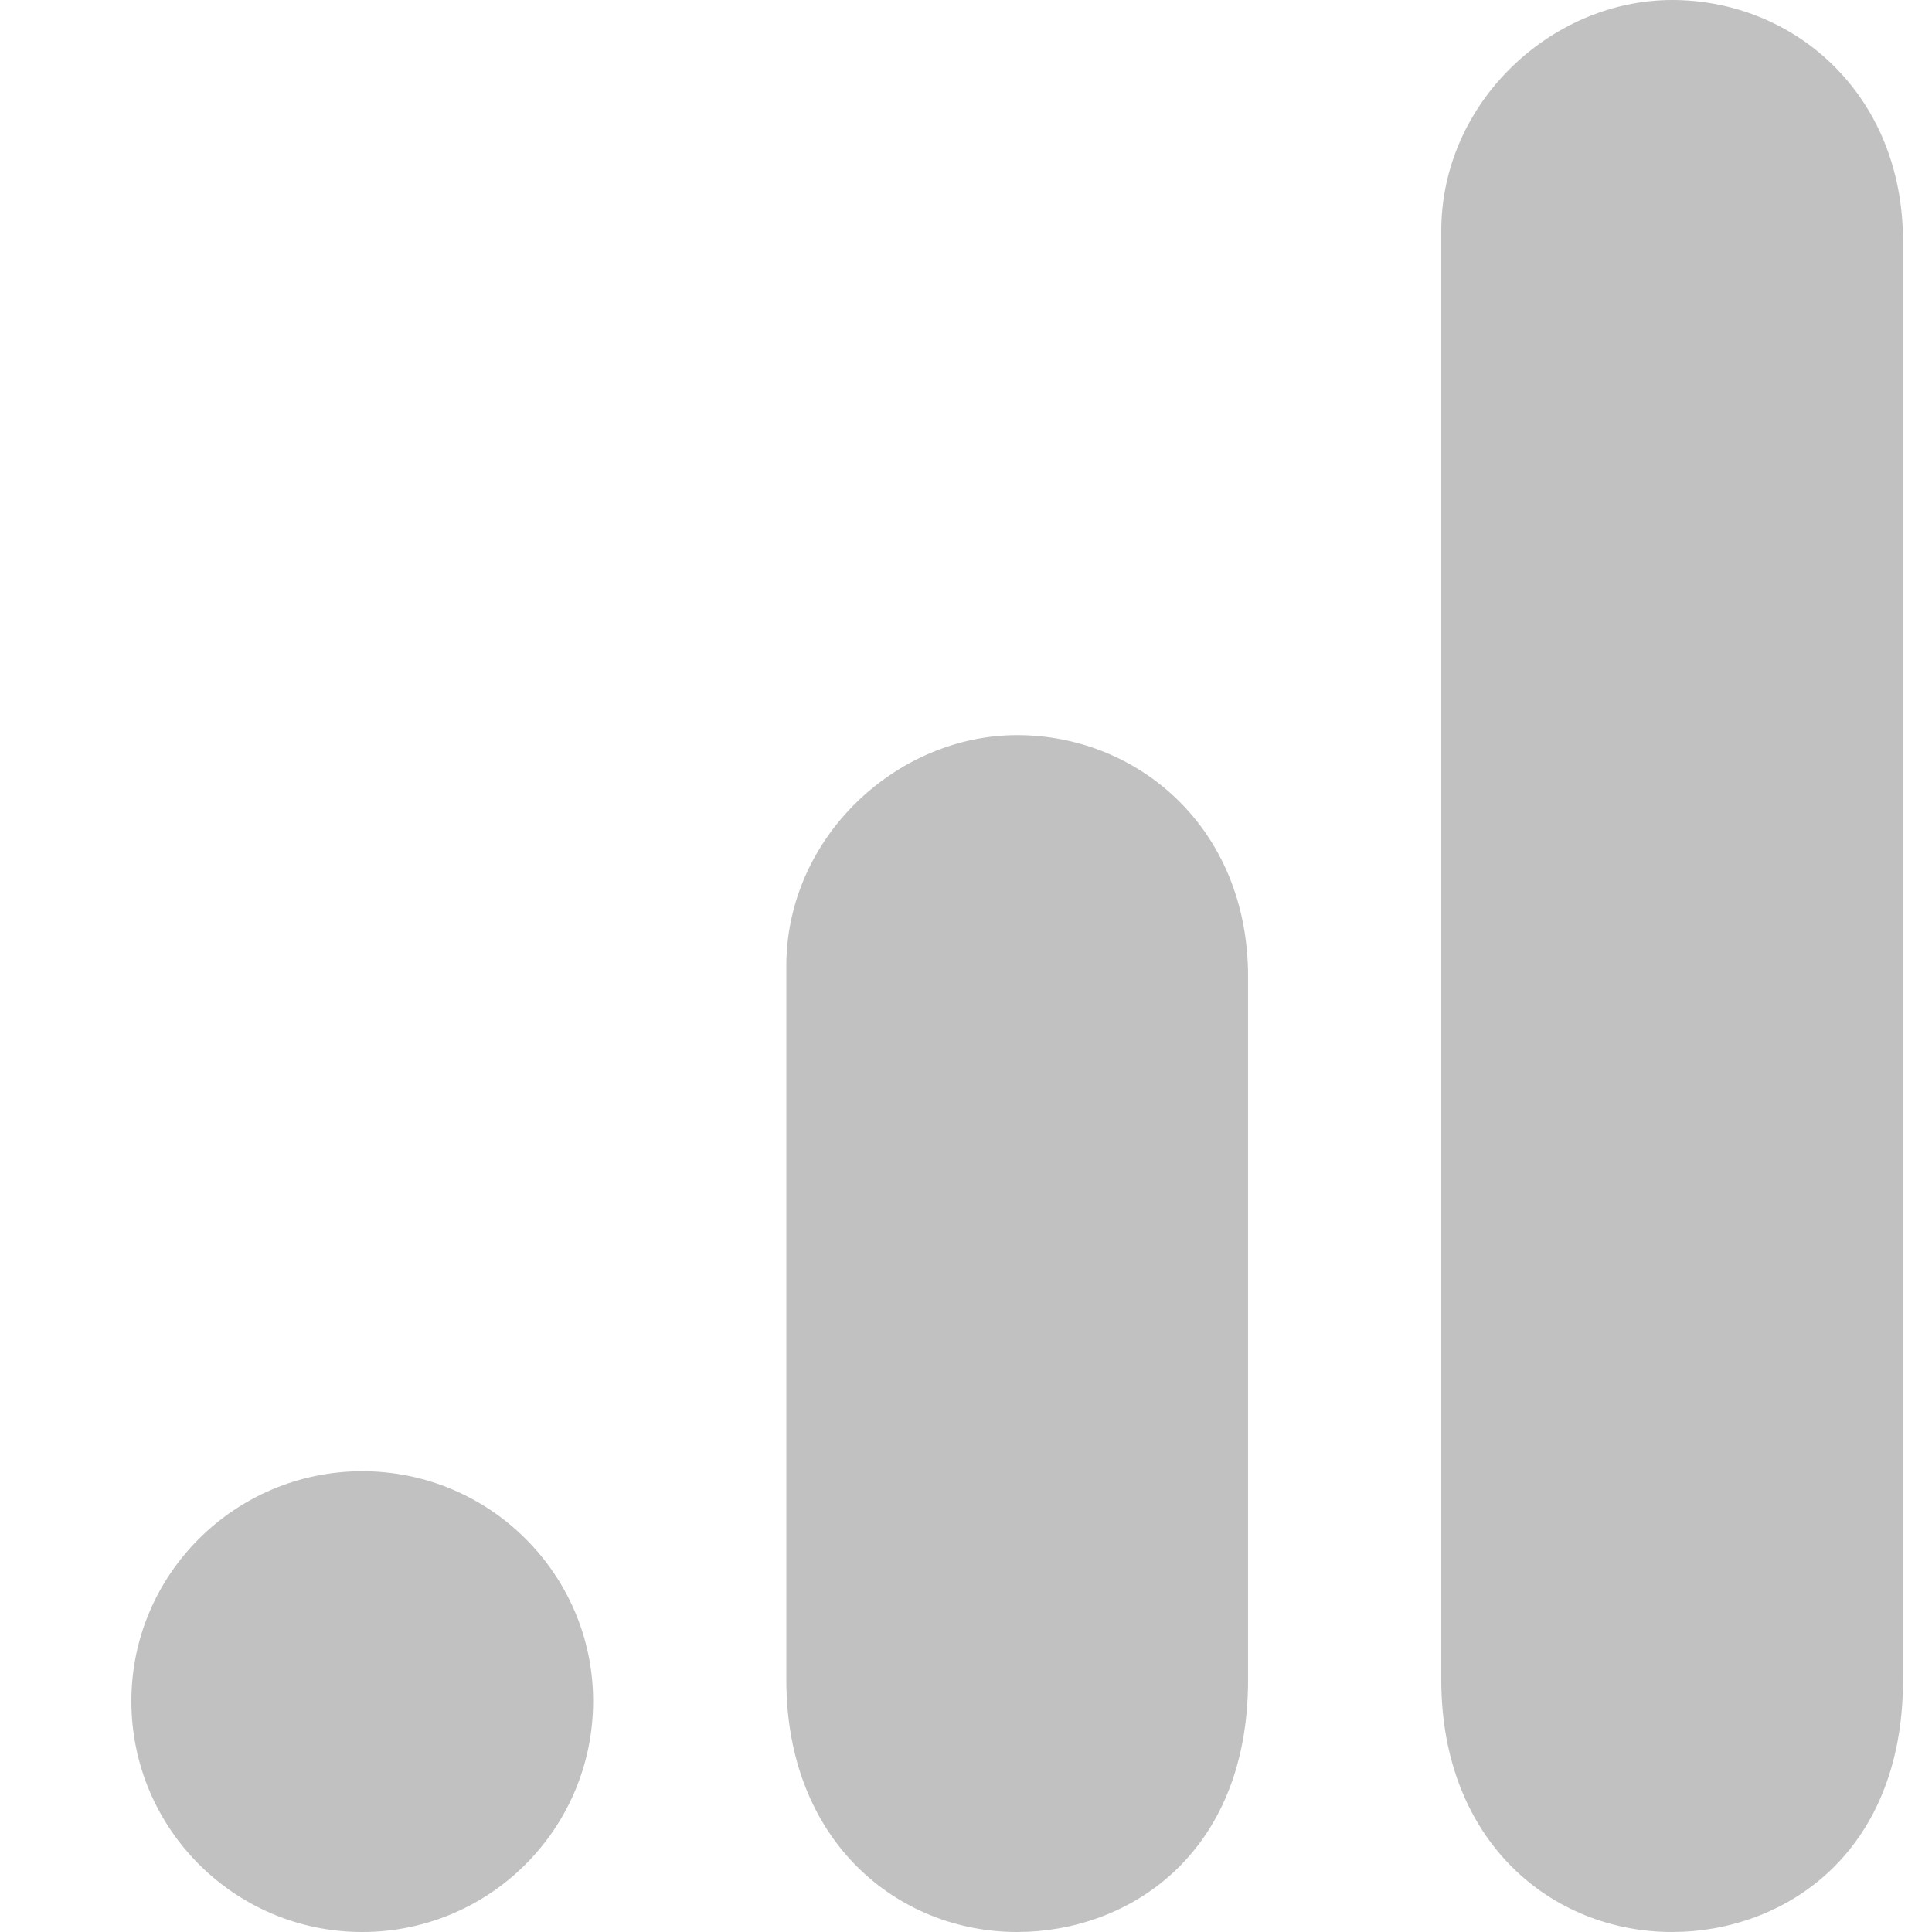 <svg xmlns="http://www.w3.org/2000/svg" width="20" height="20" viewBox="0 0 20 20">
    <g fill="none" fill-rule="evenodd" opacity=".6">
        <g fill="#989898" fill-rule="nonzero">
            <g>
                <g>
                    <g>
                        <g>
                            <path d="M13.92 2.39v15c0 1.67 1.14 2.61 2.39 2.61 1.14 0 2.39-.79 2.39-2.61V2.5C18.7.96 17.56 0 16.31 0c-1.25 0-2.39 1.06-2.39 2.39M7.14 10v7.39C7.14 19.07 8.3 20 9.53 20c1.14 0 2.39-.79 2.39-2.61v-7.28c0-1.54-1.14-2.5-2.39-2.5-1.25 0-2.39 1.06-2.39 2.39m-4.39 5.23c1.32 0 2.39 1.07 2.39 2.38 0 1.32-1.07 2.39-2.39 2.39S.36 18.93.36 17.61c0-1.31 1.07-2.38 2.39-2.38z" transform="translate(-217 -230) translate(201 220) translate(16 9) translate(0 1) translate(1)"/>
                        </g>
                    </g>
                </g>
            </g>
        </g>
    </g>
</svg>
